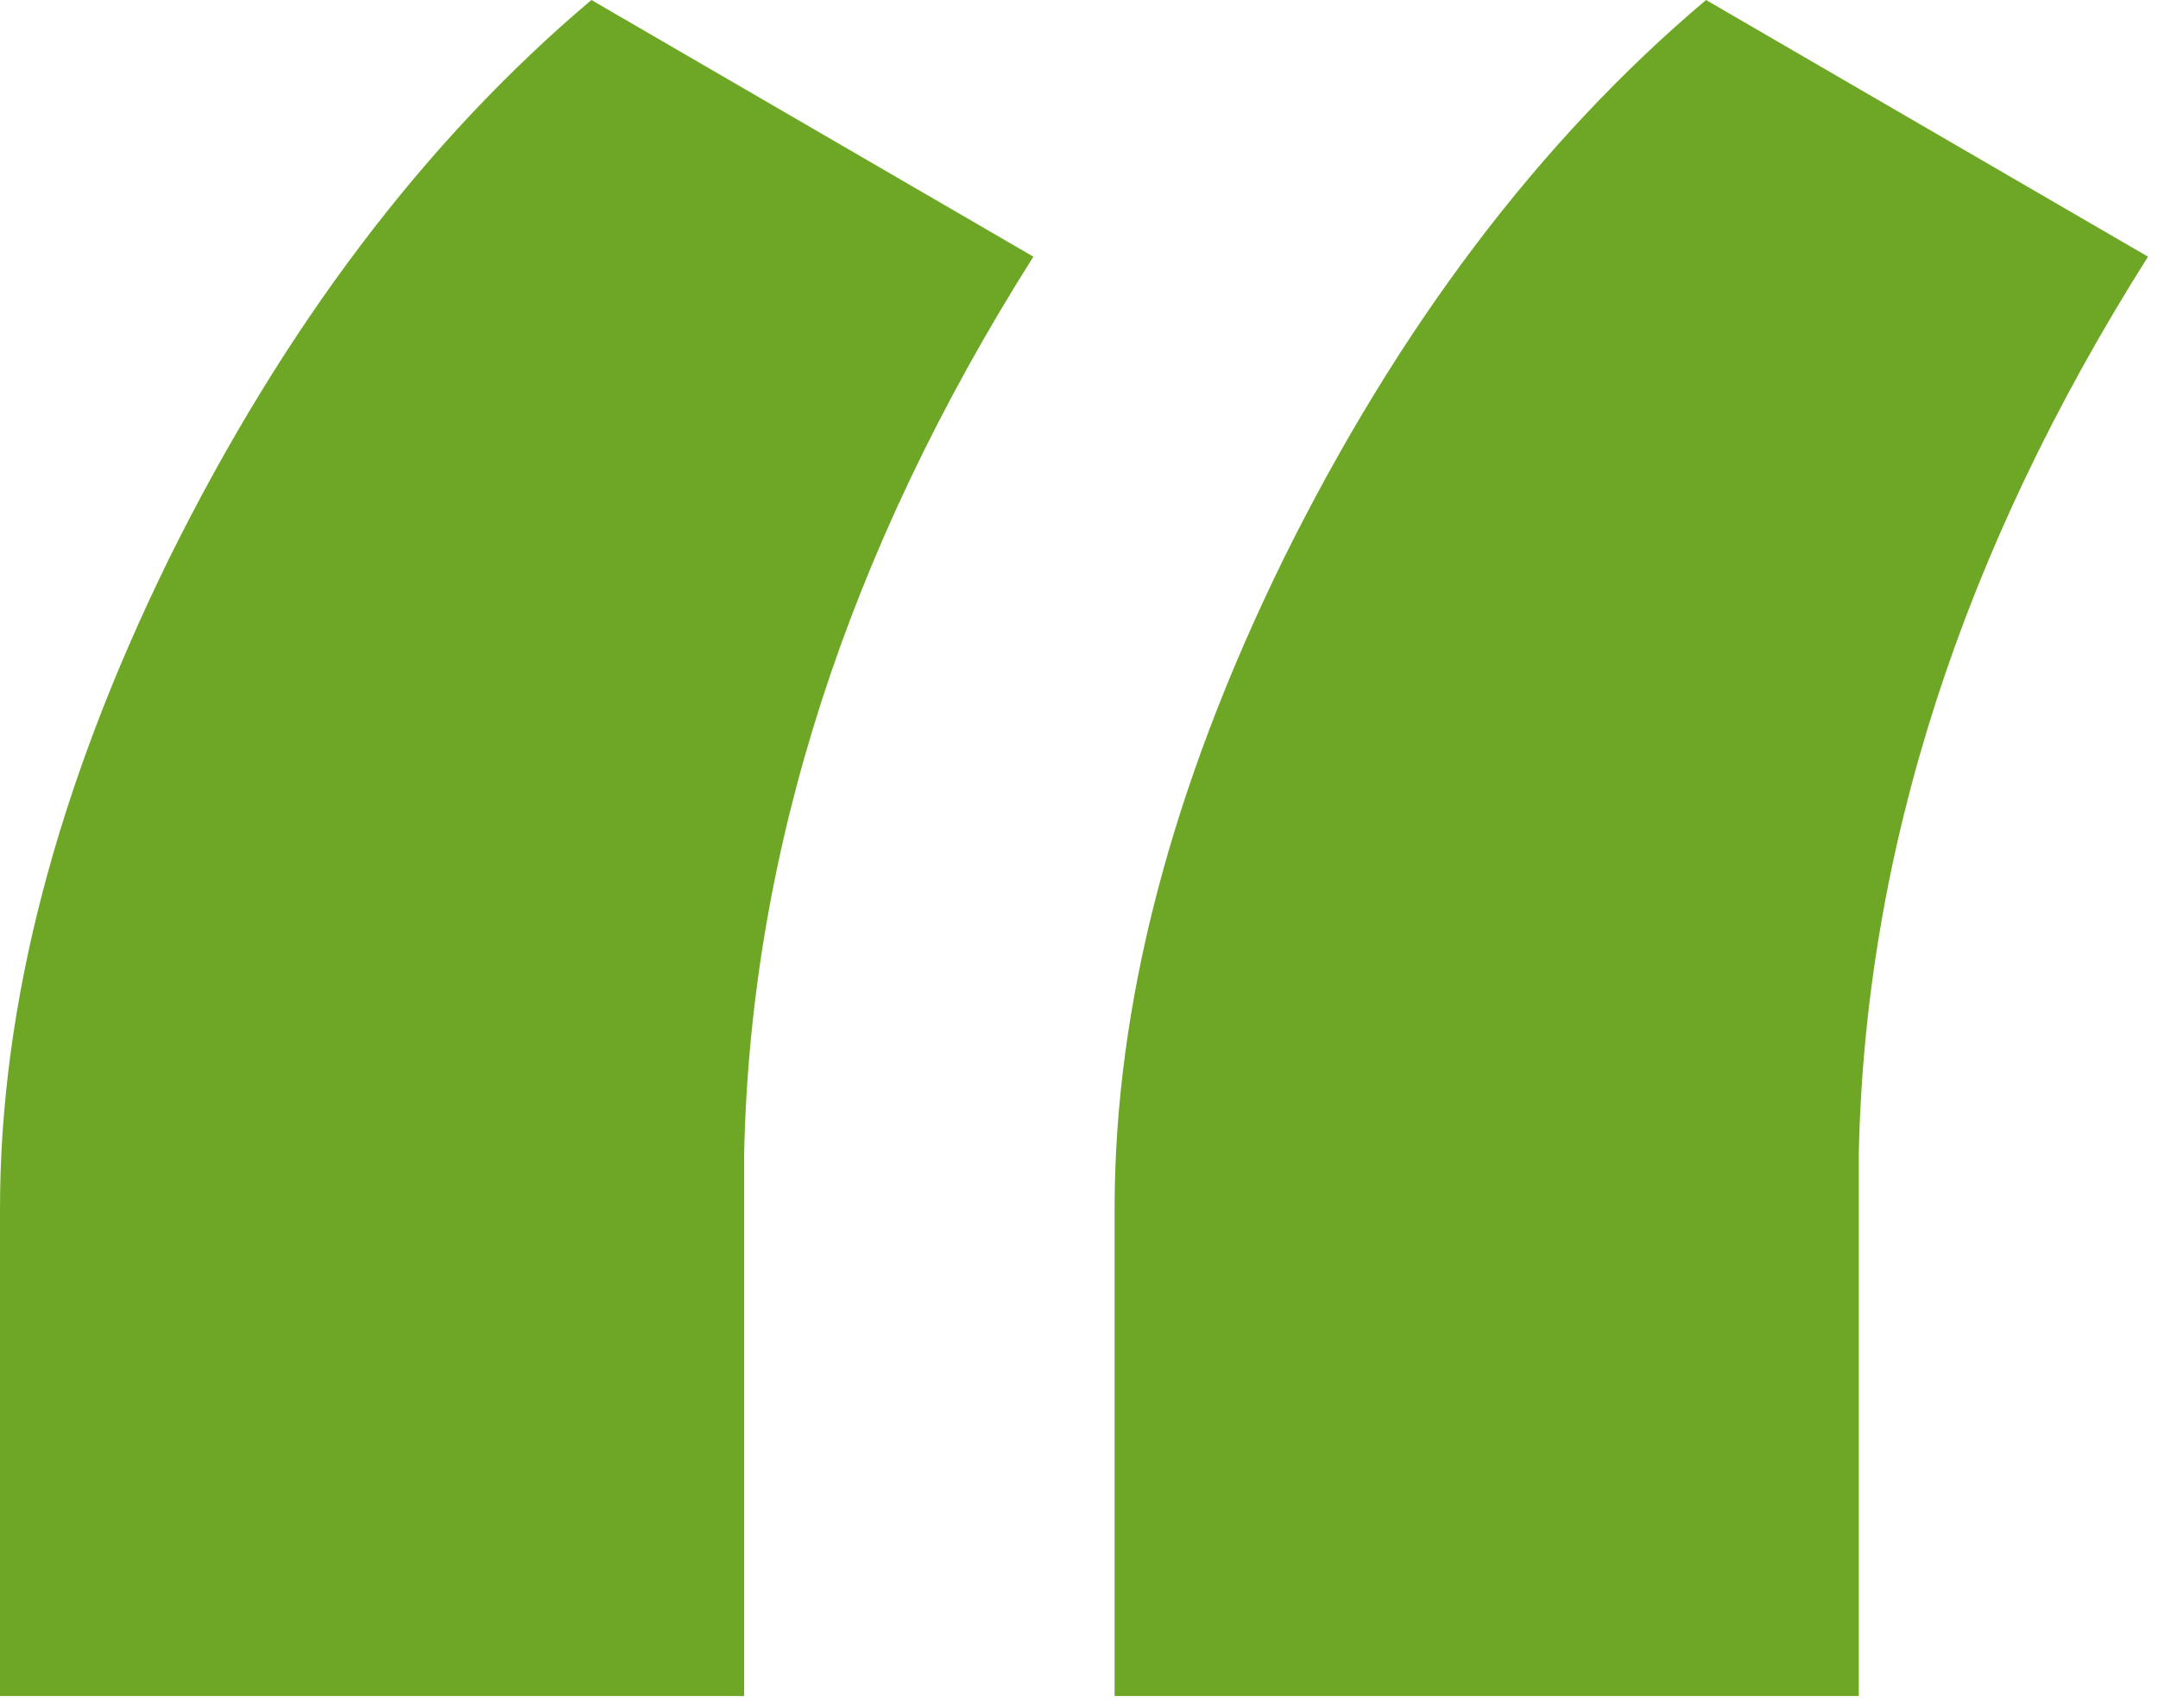 <svg width="96" height="76" viewBox="0 0 96 76" fill="none" xmlns="http://www.w3.org/2000/svg">
<path d="M26.31 4.6002e-06L45.97 11.42C37.682 24.527 33.394 37.827 33.104 51.319L33.104 75.461L-1.3194e-05 75.461L-9.40261e-06 53.777C-7.81866e-06 44.718 2.506 35.08 7.517 24.864C12.625 14.553 18.889 6.264 26.31 4.6002e-06ZM75.894 1.32698e-05L95.555 11.42C87.267 24.527 82.978 37.827 82.689 51.319L82.689 75.461L49.584 75.461L49.584 53.777C49.584 44.718 52.09 35.08 57.102 24.864C62.209 14.553 68.474 6.264 75.894 1.32698e-05Z" fill="#6EA725"/>
</svg>
